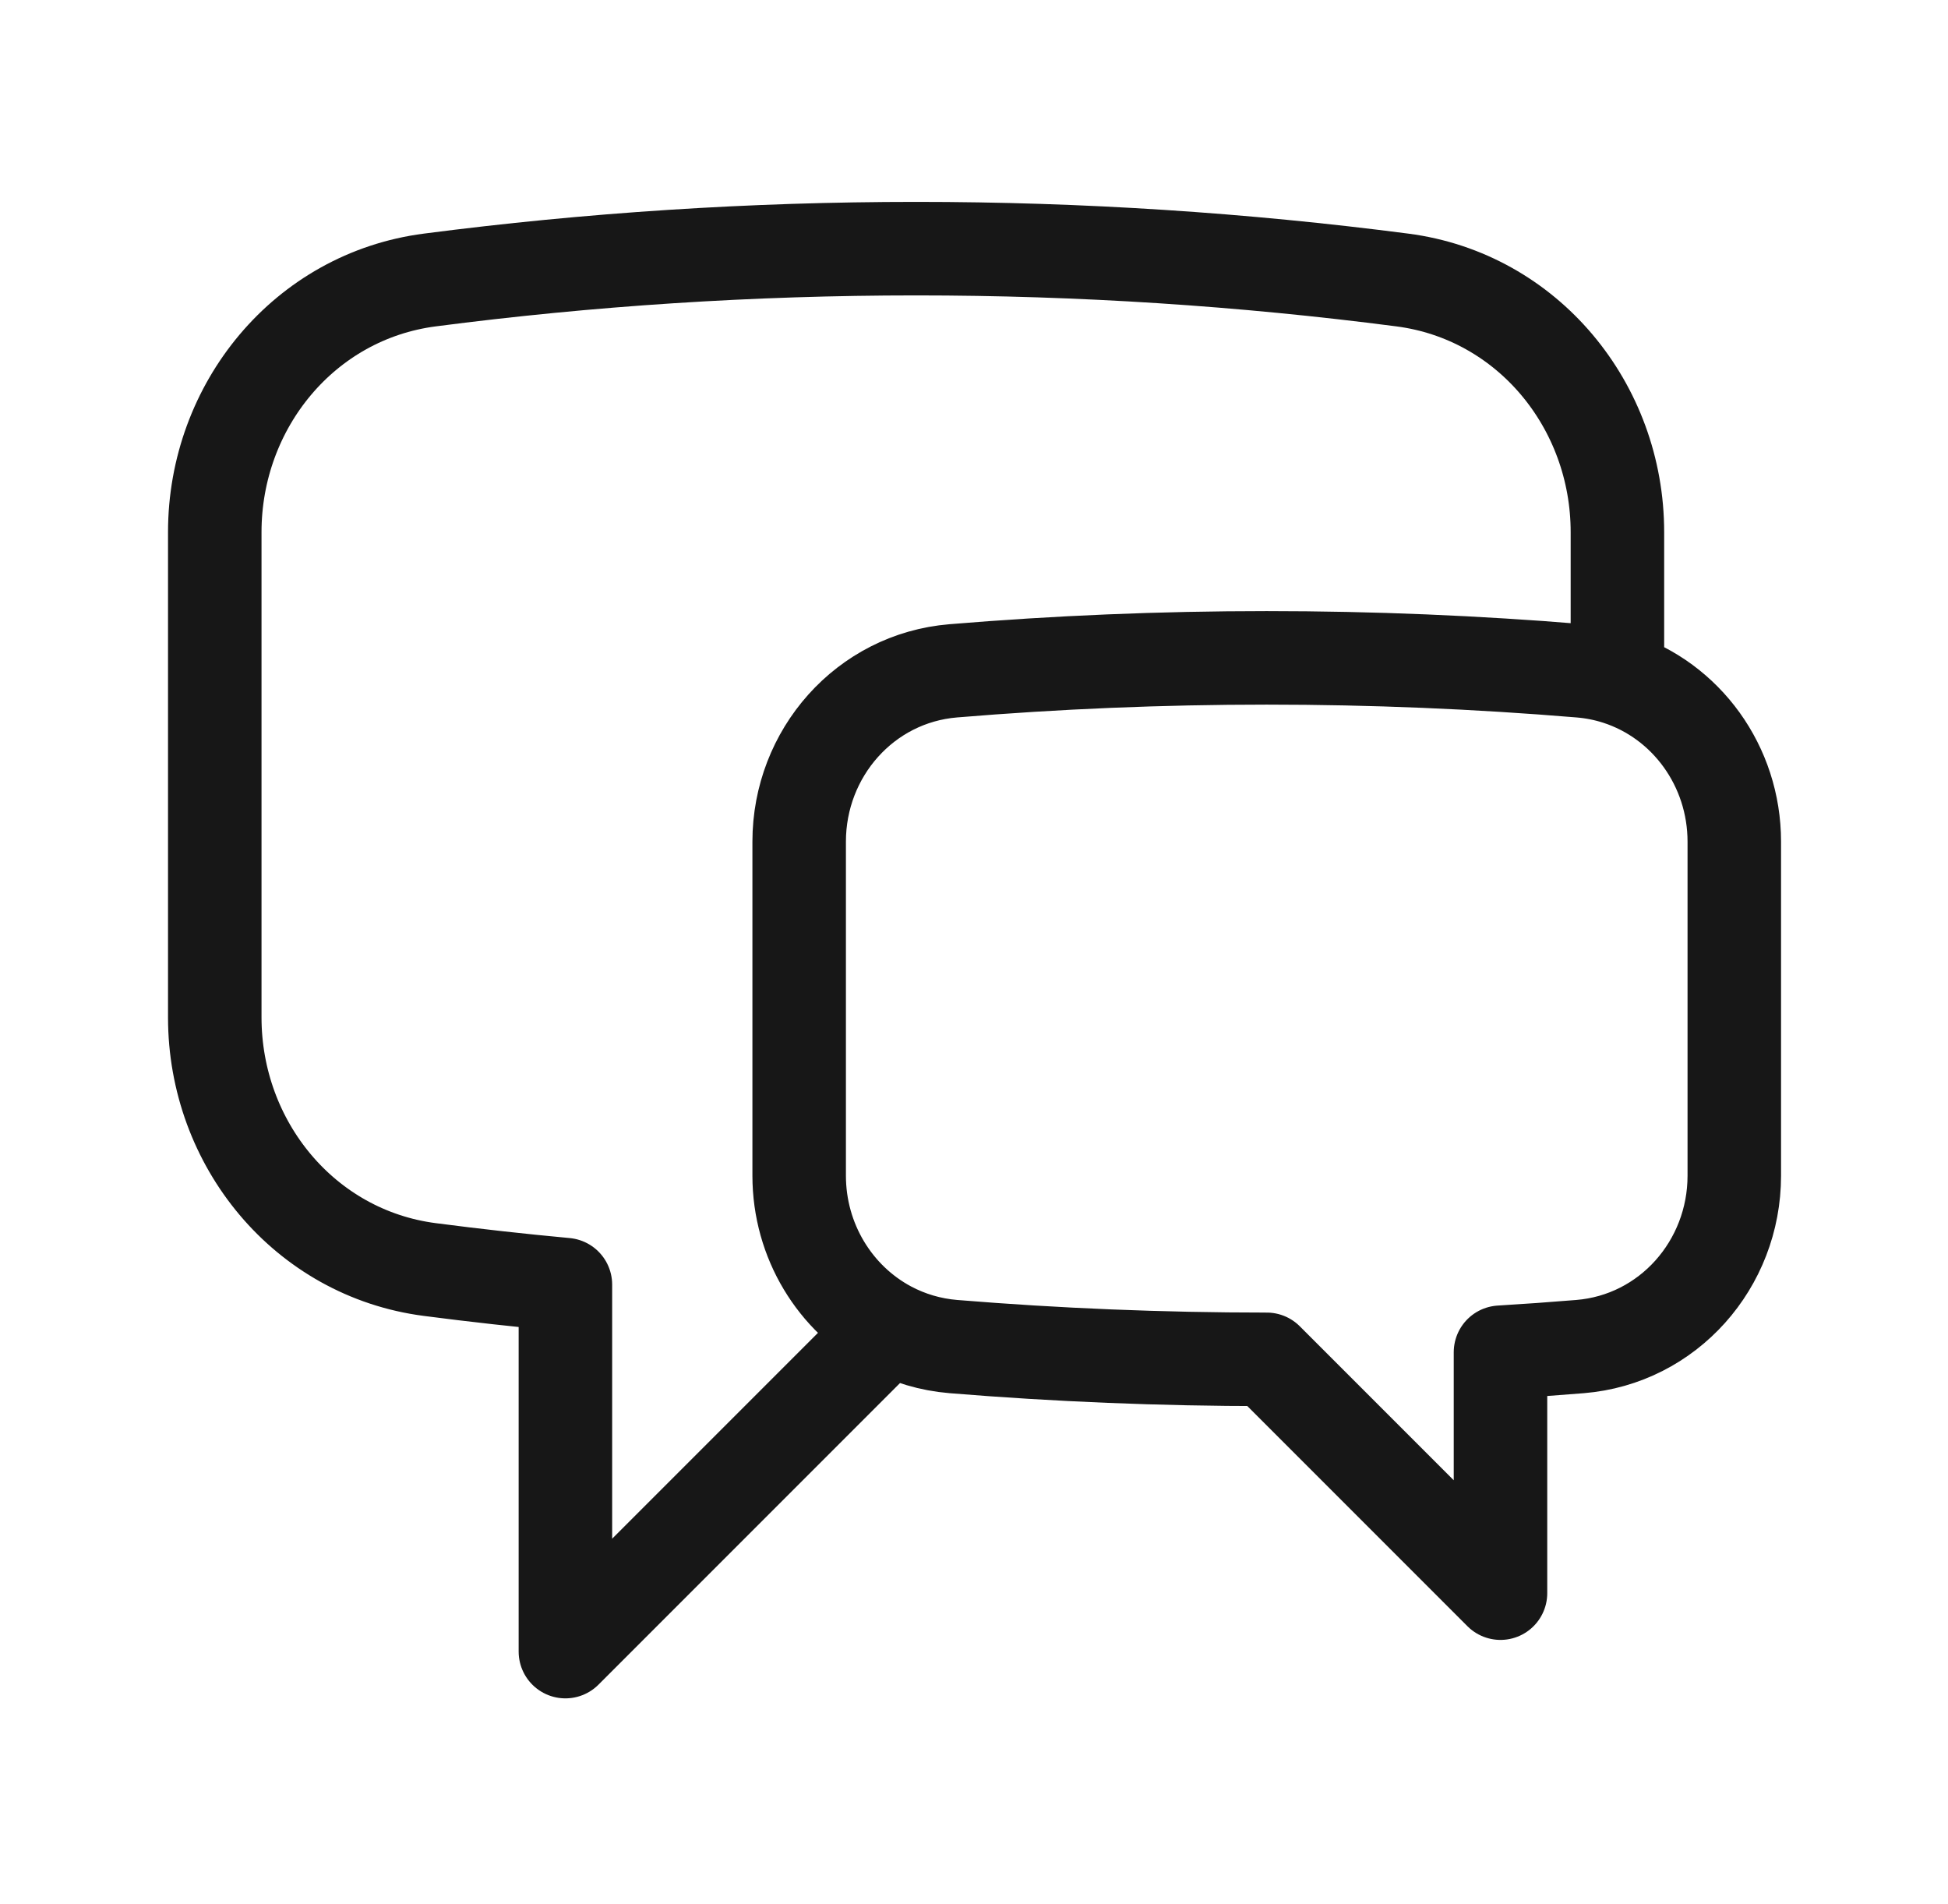 <svg width="44" height="43" viewBox="0 0 44 43" fill="none" xmlns="http://www.w3.org/2000/svg">
<path d="M36.533 15.315C38.089 15.816 39.173 17.301 39.173 19.007V26.55C39.173 28.55 37.681 30.247 35.687 30.409C35.091 30.458 34.492 30.501 33.892 30.537V35.977L28.612 30.697C26.229 30.697 23.87 30.6 21.537 30.409C21.012 30.366 20.522 30.217 20.084 29.984M36.533 15.315C36.266 15.229 35.986 15.173 35.695 15.149C33.359 14.955 30.997 14.856 28.612 14.856C26.227 14.856 23.865 14.955 21.53 15.149C19.539 15.314 18.051 17.009 18.051 19.006V26.549C18.051 28.023 18.861 29.332 20.084 29.984M36.533 15.315V12.017C36.533 9.163 34.505 6.69 31.675 6.323C28.08 5.856 24.414 5.615 20.692 5.615C16.97 5.615 13.303 5.856 9.708 6.323C6.878 6.69 4.851 9.164 4.851 12.017V22.975C4.851 25.828 6.878 28.302 9.708 28.669C10.723 28.801 11.745 28.915 12.771 29.01V37.297L20.084 29.984" stroke="black" stroke-opacity="0.91" stroke-width="2.112" stroke-linecap="round" stroke-linejoin="round"/>
</svg>
